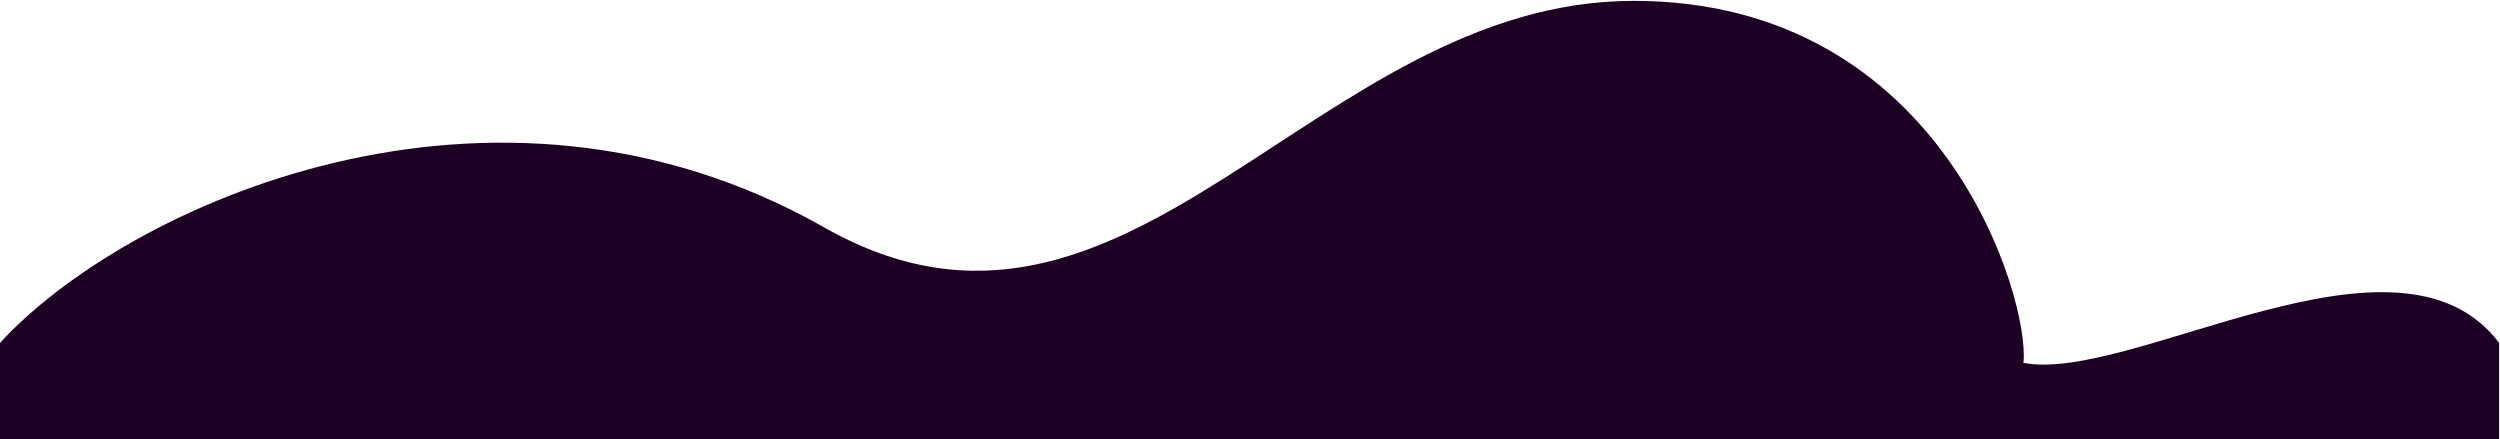 <svg width="1440" height="253" viewBox="0 0 1440 253" fill="none" xmlns="http://www.w3.org/2000/svg">
<path d="M0 253V197.5C72.5 118.5 282.76 22 474.76 131C649.991 230.48 756.796 0.5 941 0.5C1120 0.5 1169.5 173.833 1165.5 209C1227.67 221 1381.5 120.7 1439.5 197.5V253H0Z" fill="#1D0023"/>
</svg>

